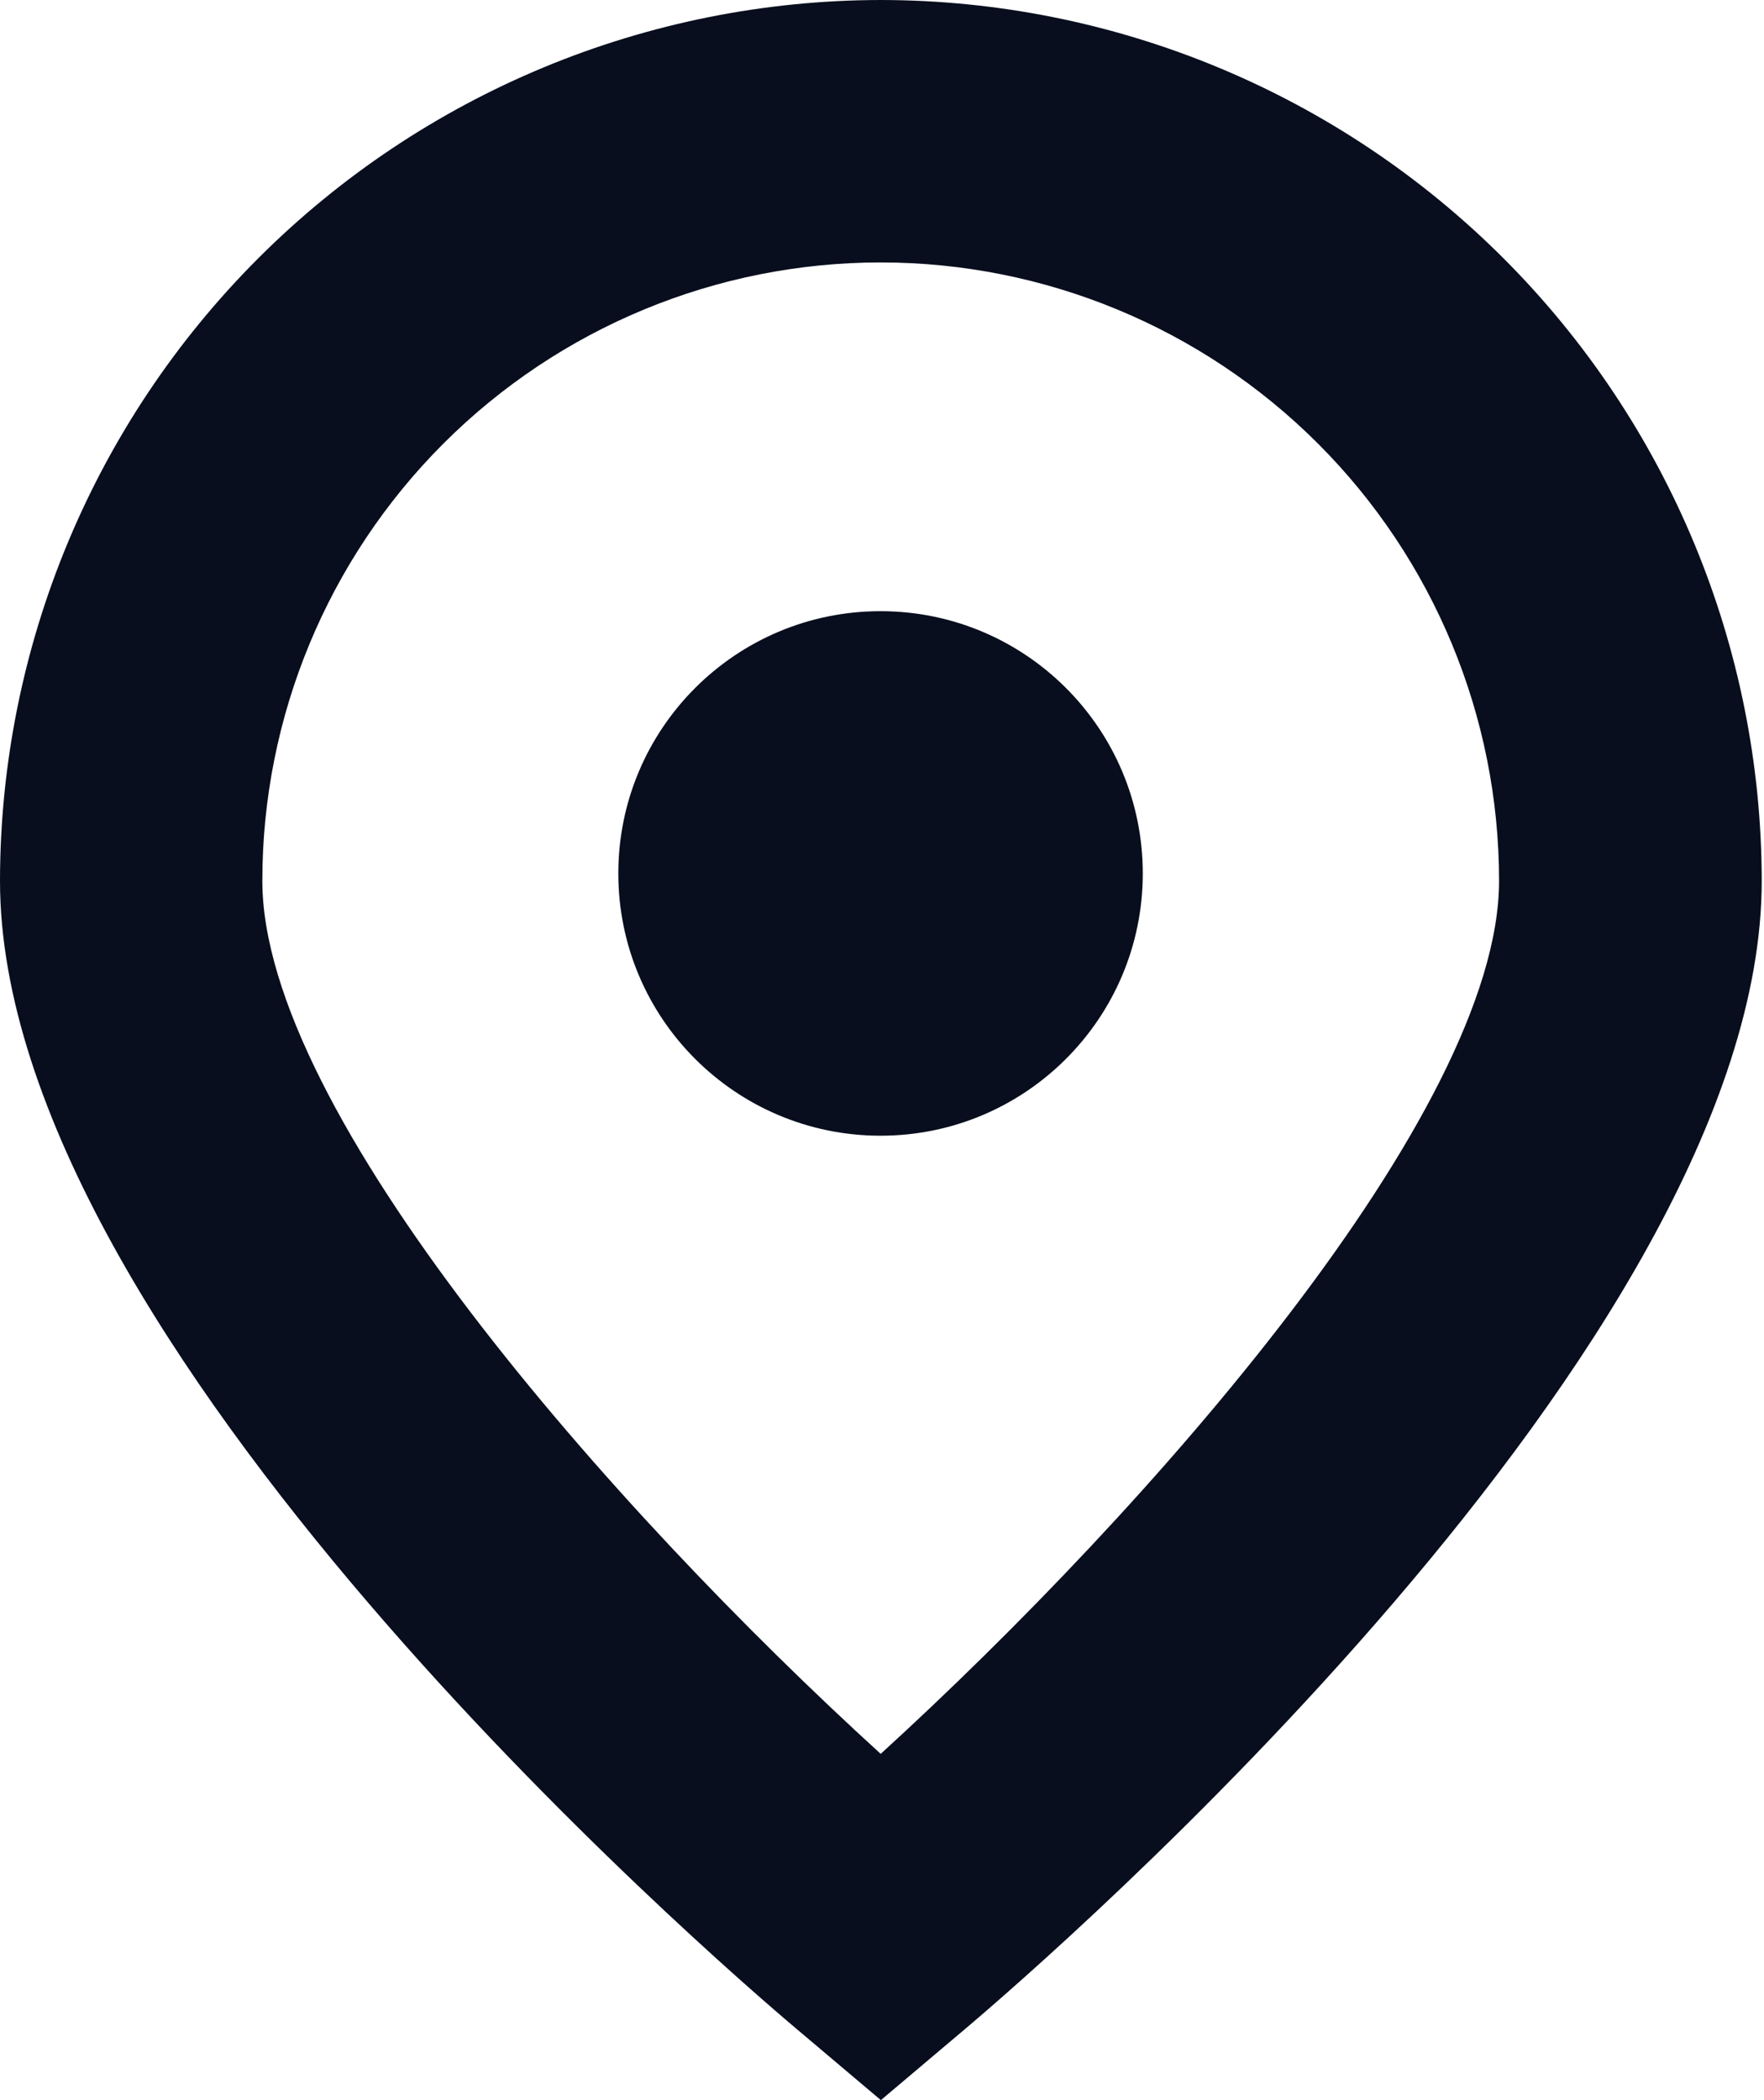 <svg width="42" height="50" viewBox="0 0 42 50" fill="none" xmlns="http://www.w3.org/2000/svg">
<path d="M20.969 0C15.409 0.007 10.079 2.218 6.148 6.15C2.217 10.081 0.006 15.411 0 20.971C0 31.958 17.012 46.656 18.958 48.298L20.973 50L22.988 48.298C24.929 46.656 41.946 31.958 41.946 20.971C41.94 15.41 39.727 10.078 35.795 6.147C31.862 2.215 26.53 0.004 20.969 0ZM20.969 41.756C14.583 35.94 6.246 26.49 6.246 20.971C6.246 17.066 7.797 13.321 10.558 10.56C13.319 7.799 17.064 6.248 20.969 6.248C24.873 6.248 28.618 7.799 31.379 10.56C34.141 13.321 35.692 17.066 35.692 20.971C35.692 26.479 27.352 35.933 20.969 41.756Z" fill="#080E1E"/>
<path d="M20.965 27.039C24.414 27.039 27.209 24.243 27.209 20.795C27.209 17.347 24.414 14.551 20.965 14.551C17.517 14.551 14.722 17.347 14.722 20.795C14.722 24.243 17.517 27.039 20.965 27.039Z" fill="#080E1E"/>
</svg>

